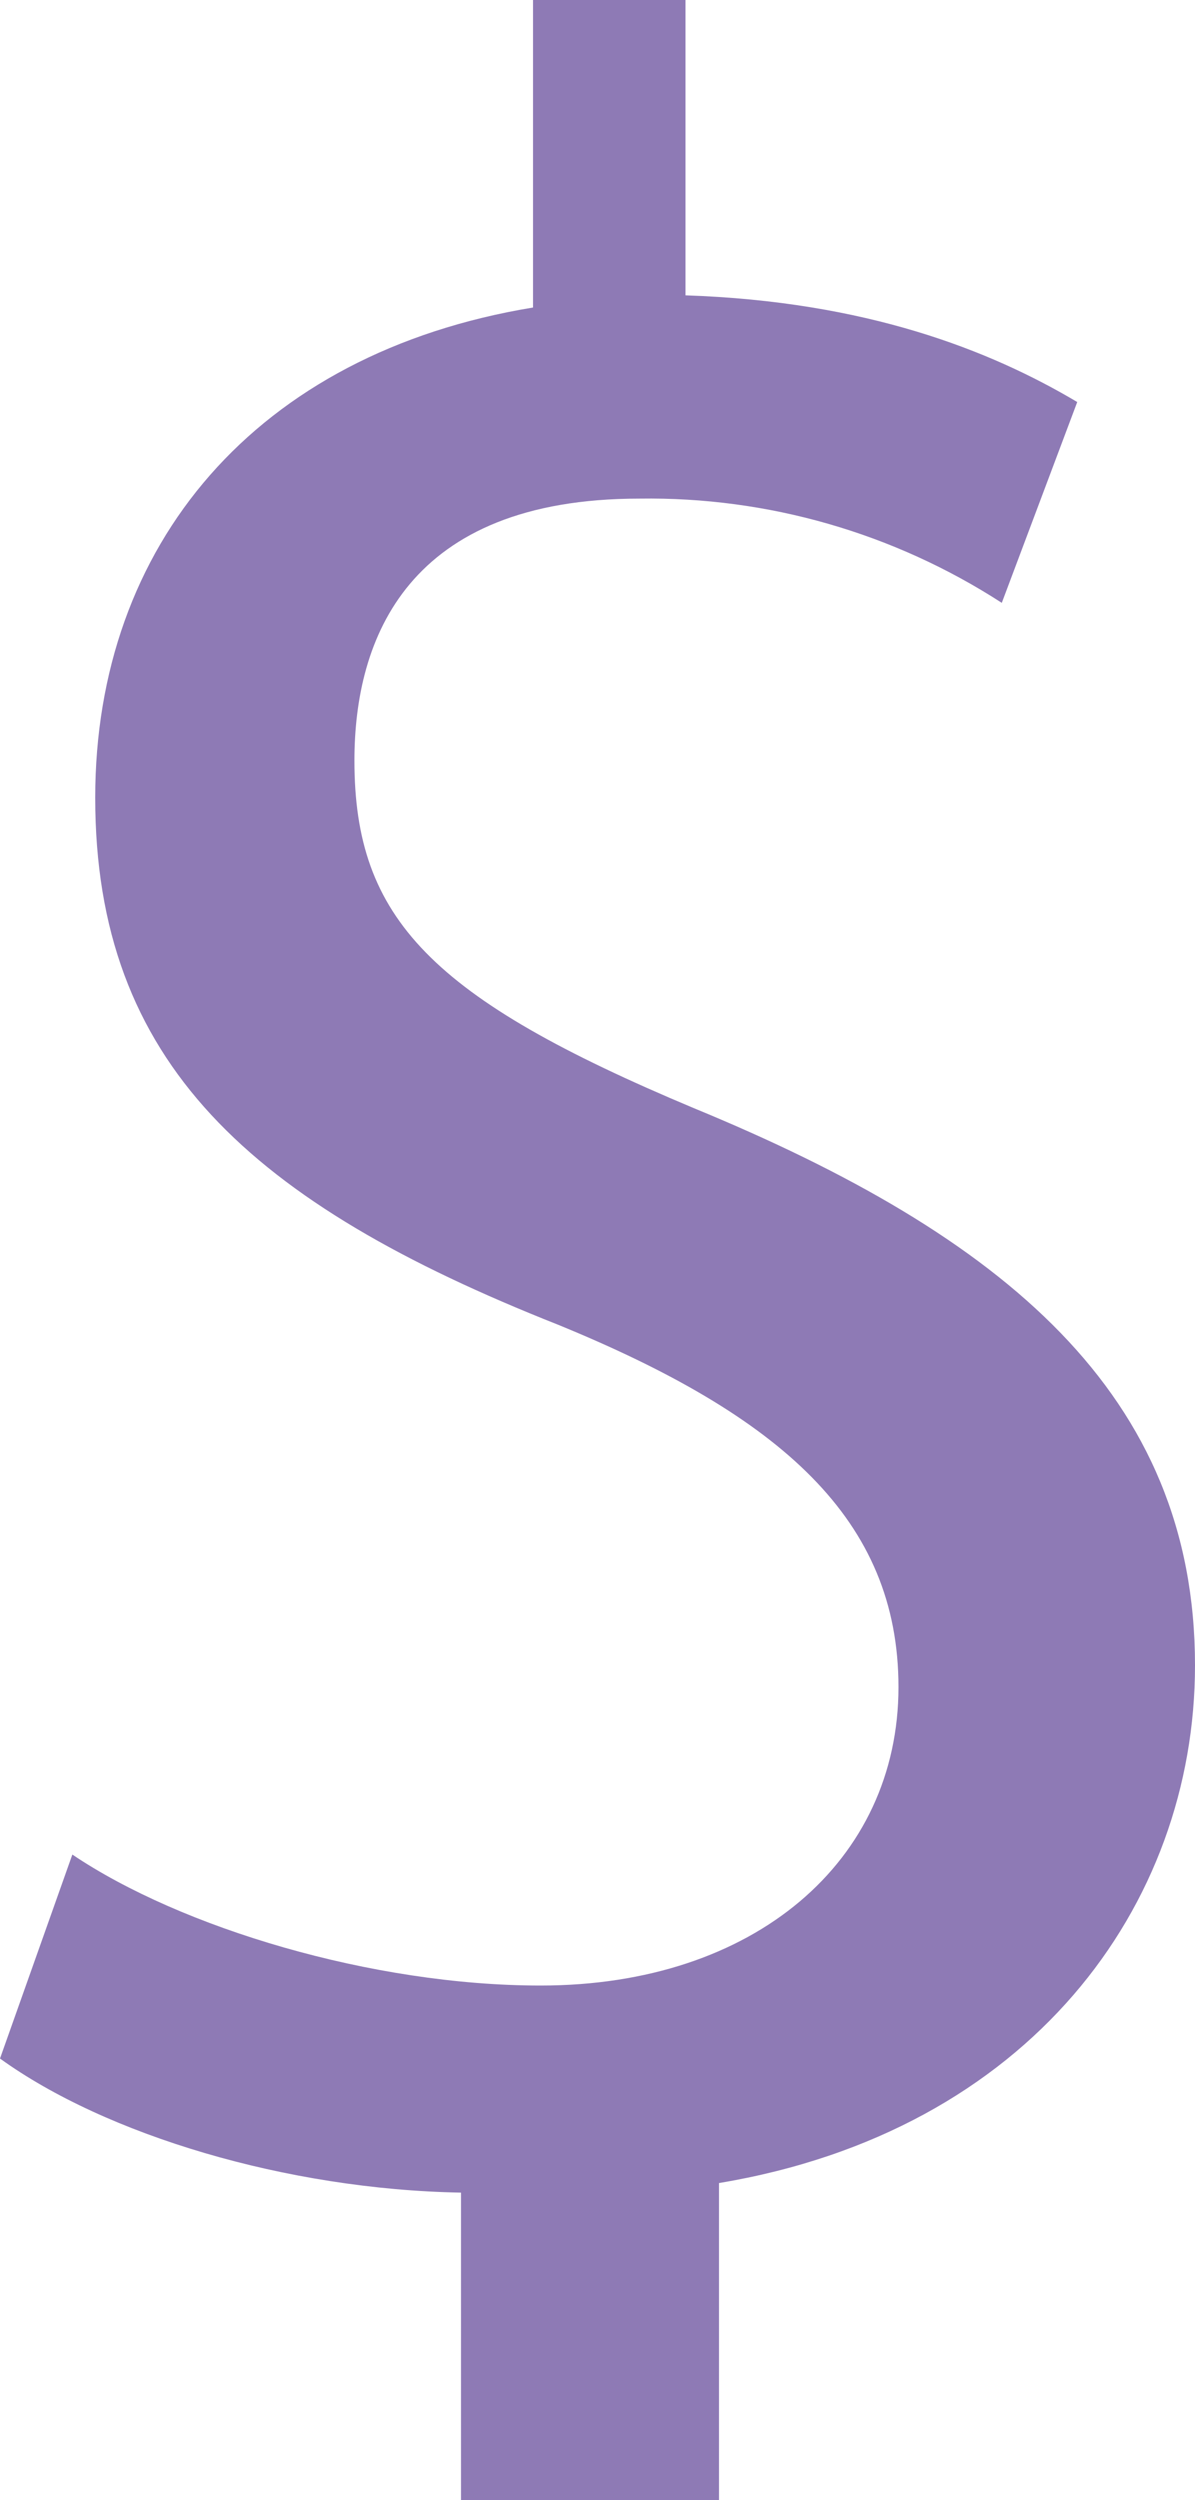 <svg width="22" height="46" viewBox="0 0 22 46" fill="none" xmlns="http://www.w3.org/2000/svg">
<path d="M8.487 46V40.342C5.272 40.285 1.943 39.278 3.05176e-05 37.875L1.332 34.122C3.329 35.468 6.848 36.532 9.953 36.532C13.892 36.532 16.541 34.237 16.541 31.041C16.541 27.959 14.38 26.054 10.272 24.373C4.614 22.135 1.753 19.553 1.753 14.678C1.753 10.027 4.709 6.498 9.813 5.658V0H12.62V5.434C15.949 5.546 18.222 6.441 19.832 7.397L18.443 11.092C16.454 9.806 14.134 9.139 11.772 9.174C7.5 9.174 6.525 11.753 6.525 13.994C6.525 16.906 7.943 18.364 12.769 20.387C18.484 22.739 22 25.655 22 30.641C22 35.068 18.949 39.214 13.237 40.166V46H8.487Z" fill="#8E7AB5"/>
</svg>
